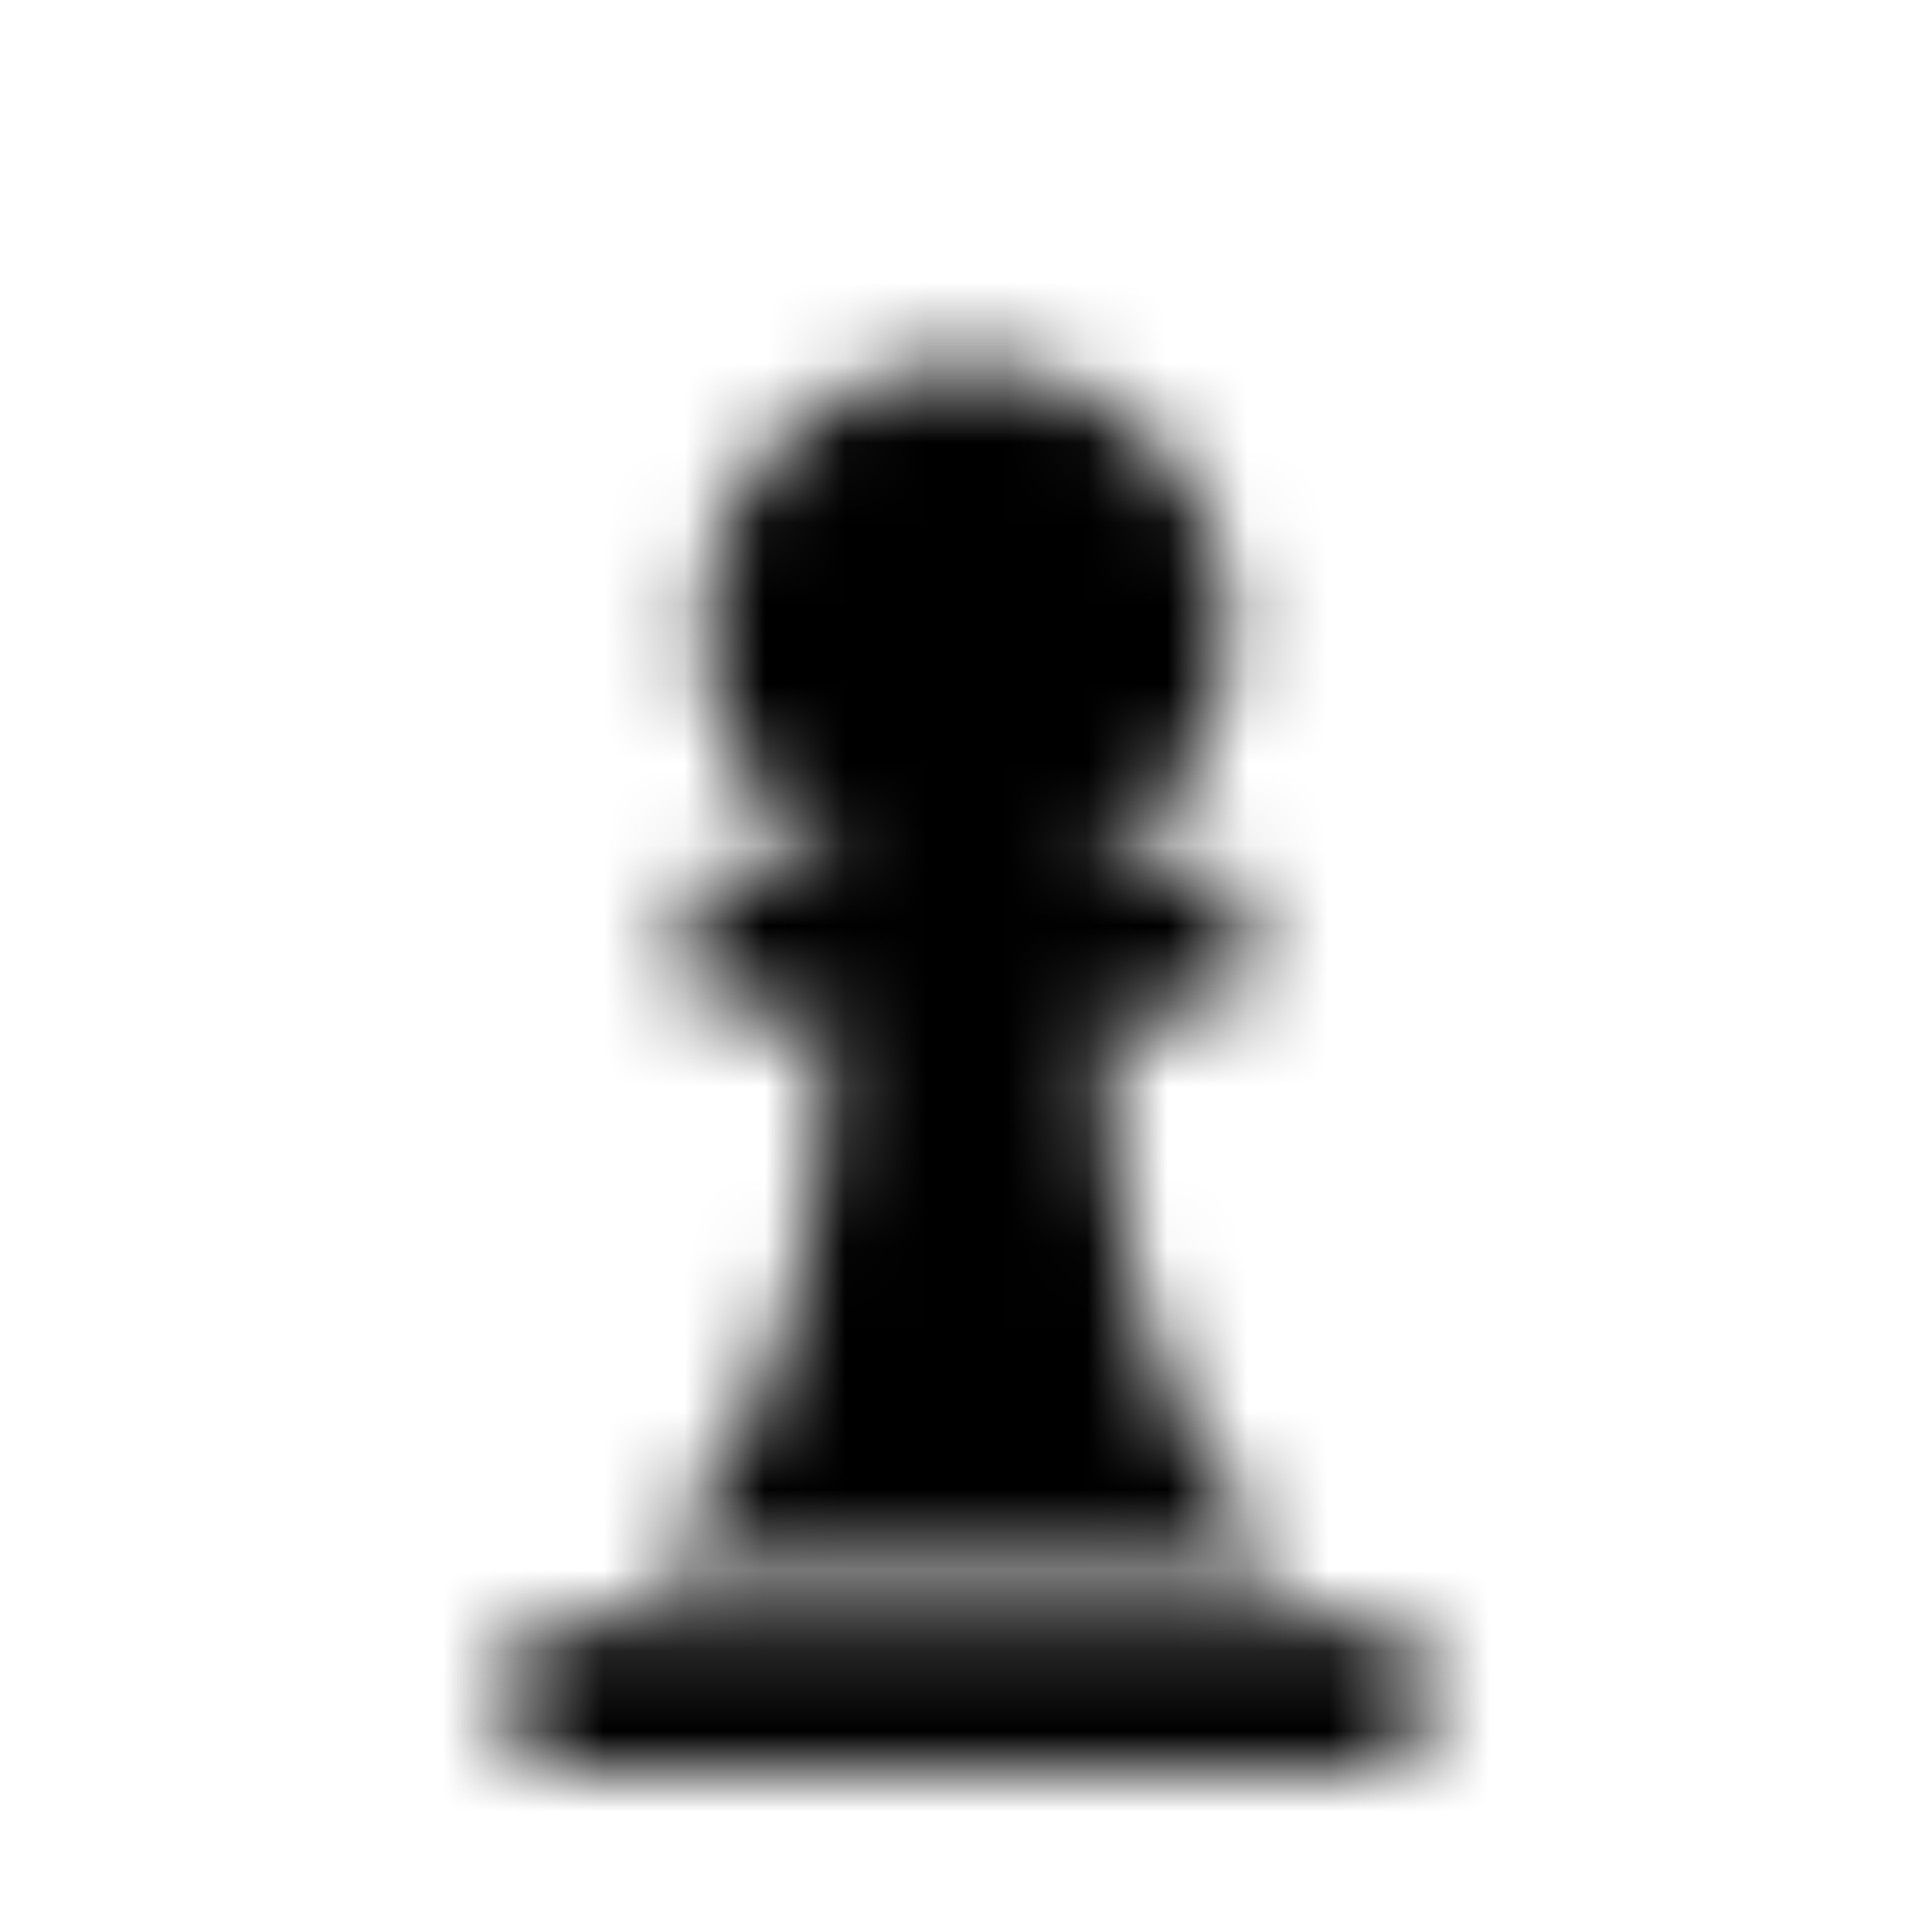 <?xml version="1.0" encoding="UTF-8"?>
<svg width="24px" height="24px" viewBox="0 0 24 24" version="1.1" xmlns="http://www.w3.org/2000/svg" xmlns:xlink="http://www.w3.org/1999/xlink">
    <!-- Generator: Sketch 52.5 (67469) - http://www.bohemiancoding.com/sketch -->
    <title>chess-pawn</title>
    <desc>Created with Sketch.</desc>
    <defs>
        <path d="M16.062,19.5 L7.937,19.5 C7.937,19.5 10.281,17.83 10.281,12.625 L9.031,12.625 C8.772,12.625 8.562,12.415 8.562,12.156 L8.562,11.219 C8.562,10.96 8.772,10.75 9.031,10.75 L10.602,10.75 C9.489,10.225 8.719,9.093 8.719,7.781 C8.719,5.969 10.188,4.5 12,4.5 C13.812,4.5 15.281,5.969 15.281,7.781 C15.281,9.093 14.511,10.225 13.398,10.75 L14.969,10.75 C15.228,10.75 15.438,10.96 15.438,11.219 L15.438,12.156 C15.438,12.415 15.228,12.625 14.969,12.625 L13.719,12.625 C13.719,17.83 16.062,19.5 16.062,19.5 Z M17.156,20.125 L6.844,20.125 C6.585,20.125 6.375,20.335 6.375,20.594 L6.375,21.531 C6.375,21.79 6.585,22 6.844,22 L17.156,22 C17.415,22 17.625,21.79 17.625,21.531 L17.625,20.594 C17.625,20.335 17.415,20.125 17.156,20.125 Z" id="path-1"></path>
    </defs>
    <g id="chess-pawn" stroke="none" stroke-width="1" fill="none" fill-rule="evenodd">
        <mask id="mask-2" fill="white">
            <use xlink:href="#path-1"></use>
        </mask>
        <g fill-rule="nonzero"></g>
        <g id="🎨-color" mask="url(#mask-2)" fill="#000000">
            <rect id="🎨-Color" x="0" y="0" width="24" height="24"></rect>
        </g>
    </g>
</svg>